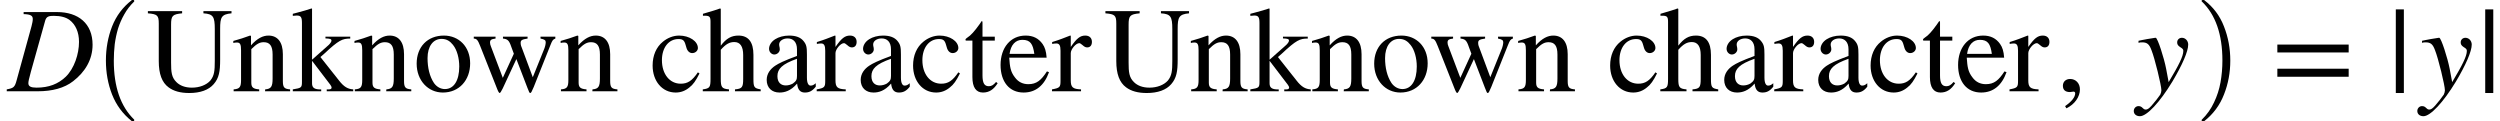 <svg xmlns="http://www.w3.org/2000/svg" xmlns:xlink="http://www.w3.org/1999/xlink" width="247.576pt" height="12pt" viewBox="0 0 247.576 12" version="1.1">
<defs>
<g>
<symbol overflow="visible" id="glyph0-0">
<path style="stroke:none;" d="M 1.578 -7.844 L 1.578 -7.641 C 2.297 -7.625 2.484 -7.469 2.484 -7.156 C 2.484 -6.969 2.438 -6.75 2.359 -6.438 L 0.891 -1.109 C 0.703 -0.391 0.578 -0.312 -0.094 -0.188 L -0.094 0 L 2.984 0 C 4.391 0 5.609 -0.312 6.484 -1 C 7.656 -1.906 8.406 -3.125 8.406 -4.609 C 8.406 -6.703 7 -7.844 4.891 -7.844 Z M 3.719 -7.016 C 3.844 -7.422 4.109 -7.469 4.562 -7.469 C 5.25 -7.469 5.766 -7.328 6.125 -7.062 C 6.719 -6.609 7.062 -5.859 7.062 -4.891 C 7.062 -3.688 6.594 -2.266 5.75 -1.438 C 5 -0.719 4.062 -0.359 2.859 -0.359 C 2.297 -0.359 2.047 -0.484 2.047 -0.797 C 2.047 -0.953 2.094 -1.203 2.297 -1.938 Z M 3.719 -7.016 "/>
</symbol>
<symbol overflow="visible" id="glyph0-1">
<path style="stroke:none;" d="M 2.922 -2.234 C 2.719 -3.297 2.078 -5.297 1.891 -5.297 L 1.844 -5.297 C 1.203 -5.203 0.797 -5.125 0.562 -5.078 C 0.438 -5.047 0.312 -5.031 0.188 -5 L 0.188 -4.797 C 0.312 -4.844 0.422 -4.844 0.547 -4.844 C 1.031 -4.844 1.25 -4.672 1.469 -4.078 C 1.797 -3.266 2.453 -0.578 2.453 -0.094 C 2.453 0.031 2.406 0.188 2.344 0.328 C 2.25 0.484 1.703 1.188 1.484 1.422 C 1.219 1.719 1.062 1.812 0.906 1.812 C 0.594 1.812 0.594 1.469 0.188 1.469 C -0.078 1.469 -0.281 1.688 -0.281 1.953 C -0.281 2.266 -0.031 2.469 0.328 2.469 C 1.016 2.469 2.297 1.094 3.547 -0.969 C 4.531 -2.625 5.109 -3.953 5.109 -4.625 C 5.109 -4.984 4.844 -5.297 4.484 -5.297 C 4.219 -5.297 4.016 -5.109 4.016 -4.844 C 4.016 -4.656 4.078 -4.531 4.312 -4.375 C 4.547 -4.234 4.625 -4.156 4.625 -4 C 4.625 -3.469 4.188 -2.609 3.172 -0.906 Z M 2.922 -2.234 "/>
</symbol>
<symbol overflow="visible" id="glyph1-0">
<path style="stroke:none;" d="M 4.156 11.578 C 3.281 10.879 2.633 10.004 2.219 8.953 C 1.812 7.91 1.609 6.789 1.609 5.594 C 1.609 4.395 1.812 3.27 2.219 2.219 C 2.633 1.164 3.281 0.301 4.156 -0.375 C 4.156 -0.395 4.176 -0.406 4.219 -0.406 L 4.344 -0.406 C 4.363 -0.406 4.379 -0.395 4.391 -0.375 C 4.41 -0.352 4.422 -0.332 4.422 -0.312 C 4.422 -0.281 4.414 -0.258 4.406 -0.25 C 4.02 0.125 3.695 0.539 3.438 1 C 3.176 1.457 2.969 1.93 2.812 2.422 C 2.664 2.922 2.555 3.438 2.484 3.969 C 2.422 4.508 2.391 5.055 2.391 5.609 C 2.391 8.191 3.062 10.133 4.406 11.438 C 4.414 11.445 4.422 11.469 4.422 11.5 C 4.422 11.52 4.41 11.539 4.391 11.562 C 4.379 11.582 4.363 11.594 4.344 11.594 L 4.219 11.594 C 4.176 11.594 4.156 11.586 4.156 11.578 Z M 4.156 11.578 "/>
</symbol>
<symbol overflow="visible" id="glyph2-0">
<path style="stroke:none;" d="M 8.453 -7.938 L 5.672 -7.938 L 5.672 -7.719 C 6.641 -7.656 6.797 -7.391 6.797 -6.156 L 6.797 -3 C 6.797 -2.031 6.75 -1.547 6.359 -1.062 C 5.969 -0.625 5.297 -0.359 4.531 -0.359 C 3.859 -0.359 3.344 -0.562 3 -0.906 C 2.516 -1.375 2.469 -1.906 2.469 -2.844 L 2.469 -6.594 C 2.469 -7.484 2.609 -7.625 3.562 -7.719 L 3.562 -7.938 L 0.172 -7.938 L 0.172 -7.719 C 1.109 -7.641 1.25 -7.516 1.25 -6.703 L 1.25 -2.984 C 1.25 -1.719 1.562 -0.875 2.219 -0.391 C 2.719 -0.016 3.391 0.172 4.266 0.172 C 5.359 0.172 6.188 -0.125 6.688 -0.703 C 7.219 -1.312 7.328 -1.969 7.328 -3.125 L 7.328 -6.188 C 7.328 -7.328 7.453 -7.625 8.453 -7.719 Z M 8.453 -7.938 "/>
</symbol>
<symbol overflow="visible" id="glyph2-1">
<path style="stroke:none;" d="M 5.812 0 L 5.812 -0.188 C 5.234 -0.234 5.094 -0.375 5.094 -1.016 L 5.094 -3.672 C 5.094 -4.859 4.578 -5.516 3.672 -5.516 C 3.125 -5.516 2.562 -5.25 1.938 -4.547 L 1.938 -5.484 L 1.844 -5.516 C 1.25 -5.297 0.859 -5.172 0.188 -4.984 L 0.188 -4.781 C 0.281 -4.812 0.406 -4.828 0.547 -4.828 C 0.875 -4.828 0.953 -4.625 0.953 -4.047 L 0.953 -1.125 C 0.953 -0.422 0.828 -0.234 0.219 -0.188 L 0.219 0 L 2.75 0 L 2.75 -0.188 C 2.141 -0.234 1.969 -0.391 1.969 -0.859 L 1.969 -4.172 C 2.516 -4.719 2.812 -4.859 3.203 -4.859 C 3.797 -4.859 4.078 -4.5 4.078 -3.641 L 4.078 -1.266 C 4.078 -0.469 3.938 -0.234 3.344 -0.188 L 3.328 0 Z M 5.812 0 "/>
</symbol>
<symbol overflow="visible" id="glyph2-2">
<path style="stroke:none;" d="M 6.062 0 L 6.062 -0.188 C 5.531 -0.219 5.141 -0.438 4.656 -1.062 L 2.812 -3.391 L 3.172 -3.703 C 4.641 -5.078 4.984 -5.219 5.766 -5.219 L 5.766 -5.406 L 3.312 -5.406 L 3.312 -5.234 C 3.781 -5.219 3.906 -5.172 3.906 -5.016 C 3.906 -4.906 3.797 -4.75 3.641 -4.594 L 1.984 -3.125 L 1.984 -8.172 L 1.938 -8.203 C 1.469 -8.047 1.156 -7.953 0.438 -7.766 L 0.078 -7.672 L 0.078 -7.469 C 0.234 -7.484 0.344 -7.5 0.469 -7.5 C 0.875 -7.5 0.984 -7.344 0.984 -6.766 L 0.984 -0.984 C 0.984 -0.359 0.953 -0.328 0.078 -0.188 L 0.078 0 L 2.891 0 L 2.891 -0.188 L 2.656 -0.188 C 2.172 -0.219 1.984 -0.391 1.984 -0.797 L 1.984 -3.016 L 3.797 -0.641 C 3.891 -0.516 3.922 -0.422 3.922 -0.359 C 3.922 -0.25 3.812 -0.188 3.672 -0.188 L 3.438 -0.188 L 3.438 0 Z M 6.062 0 "/>
</symbol>
<symbol overflow="visible" id="glyph2-3">
<path style="stroke:none;" d="M 5.641 -2.766 C 5.641 -4.422 4.516 -5.516 3.047 -5.516 C 1.422 -5.516 0.344 -4.406 0.344 -2.734 C 0.344 -1.062 1.484 0.125 2.938 0.125 C 4.562 0.125 5.641 -1.109 5.641 -2.766 Z M 4.562 -2.453 C 4.562 -1.062 4.031 -0.219 3.141 -0.219 C 2.719 -0.219 2.328 -0.438 2.062 -0.812 C 1.625 -1.469 1.422 -2.328 1.422 -3.281 C 1.422 -4.469 1.984 -5.188 2.812 -5.188 C 3.344 -5.188 3.672 -4.938 3.953 -4.578 C 4.344 -4.094 4.562 -3.266 4.562 -2.453 Z M 4.562 -2.453 "/>
</symbol>
<symbol overflow="visible" id="glyph2-4">
<path style="stroke:none;" d="M 8.328 -5.406 L 6.859 -5.406 L 6.859 -5.219 C 7.266 -5.141 7.375 -5.047 7.375 -4.859 C 7.375 -4.672 7.312 -4.375 7.172 -4.062 L 6.094 -1.391 L 5.094 -4.078 C 4.938 -4.453 4.891 -4.594 4.891 -4.797 C 4.891 -5.047 5.016 -5.141 5.578 -5.219 L 5.578 -5.406 L 3.141 -5.406 L 3.141 -5.219 C 3.594 -5.172 3.75 -5.047 3.969 -4.391 L 4.219 -3.719 L 3.125 -1.328 L 1.938 -4.469 C 1.891 -4.578 1.859 -4.703 1.859 -4.828 C 1.859 -5.078 1.984 -5.172 2.406 -5.219 L 2.406 -5.406 L 0.25 -5.406 L 0.25 -5.219 C 0.531 -5.203 0.641 -5.109 0.891 -4.469 L 2.516 -0.359 C 2.656 0.016 2.75 0.172 2.812 0.172 C 2.875 0.172 2.969 0.016 3.125 -0.297 L 4.469 -3.188 L 5.562 -0.344 C 5.734 0.109 5.766 0.172 5.844 0.172 C 5.922 0.172 5.984 0.062 6.188 -0.422 L 7.844 -4.578 C 8.031 -5.047 8.094 -5.141 8.328 -5.219 Z M 8.328 -5.406 "/>
</symbol>
<symbol overflow="visible" id="glyph2-5">
<path style="stroke:none;" d=""/>
</symbol>
<symbol overflow="visible" id="glyph2-6">
<path style="stroke:none;" d="M 4.781 -1.875 C 4.203 -1.031 3.766 -0.75 3.078 -0.75 C 1.984 -0.75 1.219 -1.703 1.219 -3.078 C 1.219 -4.328 1.891 -5.172 2.859 -5.172 C 3.281 -5.172 3.438 -5.047 3.562 -4.594 L 3.641 -4.328 C 3.734 -3.984 3.953 -3.781 4.219 -3.781 C 4.531 -3.781 4.781 -4.016 4.781 -4.281 C 4.781 -4.953 3.938 -5.516 2.922 -5.516 C 2.359 -5.516 1.781 -5.297 1.312 -4.906 C 0.656 -4.375 0.297 -3.547 0.297 -2.547 C 0.297 -1 1.25 0.125 2.578 0.125 C 3.094 0.125 3.547 -0.047 3.953 -0.391 C 4.312 -0.672 4.562 -1.016 4.938 -1.766 Z M 4.781 -1.875 "/>
</symbol>
<symbol overflow="visible" id="glyph2-7">
<path style="stroke:none;" d="M 5.844 0 L 5.844 -0.188 C 5.203 -0.297 5.125 -0.391 5.125 -1.219 L 5.125 -3.609 C 5.125 -4.875 4.625 -5.516 3.641 -5.516 C 2.938 -5.516 2.438 -5.234 1.891 -4.516 L 1.891 -8.156 L 1.828 -8.203 C 1.406 -8.047 1.125 -7.969 0.438 -7.766 L 0.125 -7.672 L 0.125 -7.469 C 0.156 -7.484 0.219 -7.484 0.266 -7.484 C 0.781 -7.484 0.875 -7.391 0.875 -6.875 L 0.875 -1.219 C 0.875 -0.391 0.797 -0.281 0.109 -0.188 L 0.109 0 L 2.703 0 L 2.703 -0.188 C 2 -0.25 1.891 -0.391 1.891 -1.219 L 1.891 -4.109 C 2.391 -4.672 2.75 -4.875 3.234 -4.875 C 3.812 -4.875 4.109 -4.438 4.109 -3.594 L 4.109 -1.219 C 4.109 -0.391 4 -0.25 3.297 -0.188 L 3.297 0 Z M 5.844 0 "/>
</symbol>
<symbol overflow="visible" id="glyph2-8">
<path style="stroke:none;" d="M 5.297 -0.797 C 5.094 -0.625 4.984 -0.562 4.781 -0.562 C 4.578 -0.562 4.422 -0.797 4.422 -1.359 L 4.422 -3.641 C 4.422 -4.375 4.375 -4.625 4.078 -4.984 C 3.797 -5.328 3.344 -5.516 2.656 -5.516 C 2.125 -5.516 1.625 -5.375 1.281 -5.156 C 0.859 -4.891 0.672 -4.516 0.672 -4.203 C 0.672 -3.875 0.938 -3.641 1.188 -3.641 C 1.5 -3.641 1.734 -3.906 1.734 -4.141 C 1.734 -4.391 1.672 -4.422 1.672 -4.641 C 1.672 -4.969 2.031 -5.234 2.516 -5.234 C 3.047 -5.234 3.438 -4.891 3.438 -4.156 L 3.438 -3.5 C 2.094 -3 1.641 -2.766 1.281 -2.531 C 0.812 -2.219 0.438 -1.75 0.438 -1.125 C 0.438 -0.344 0.953 0.125 1.703 0.125 C 2.219 0.125 2.812 -0.031 3.438 -0.75 L 3.453 -0.75 C 3.516 -0.125 3.781 0.125 4.219 0.125 C 4.625 0.125 4.938 0 5.297 -0.453 Z M 3.438 -1.531 C 3.438 -1.172 3.375 -1.016 3.031 -0.766 C 2.812 -0.641 2.562 -0.578 2.328 -0.578 C 1.859 -0.578 1.5 -0.859 1.5 -1.5 C 1.5 -1.875 1.625 -2.156 1.906 -2.422 C 2.203 -2.703 2.703 -2.953 3.438 -3.219 Z M 3.438 -1.531 "/>
</symbol>
<symbol overflow="visible" id="glyph2-9">
<path style="stroke:none;" d="M 1.922 -5.5 L 1.859 -5.516 C 1.219 -5.266 0.797 -5.094 0.078 -4.875 L 0.078 -4.688 C 0.25 -4.719 0.359 -4.734 0.5 -4.734 C 0.797 -4.734 0.906 -4.531 0.906 -4.016 L 0.906 -1.016 C 0.906 -0.406 0.828 -0.328 0.062 -0.188 L 0.062 0 L 2.938 0 L 2.938 -0.188 C 2.125 -0.219 1.922 -0.391 1.922 -1.078 L 1.922 -3.781 C 1.922 -4.156 2.422 -4.766 2.766 -4.766 C 2.828 -4.766 2.938 -4.703 3.078 -4.578 C 3.266 -4.406 3.391 -4.344 3.547 -4.344 C 3.844 -4.344 4.016 -4.547 4.016 -4.891 C 4.016 -5.281 3.766 -5.516 3.359 -5.516 C 2.859 -5.516 2.516 -5.25 1.922 -4.391 Z M 1.922 -5.5 "/>
</symbol>
<symbol overflow="visible" id="glyph2-10">
<path style="stroke:none;" d="M 3.188 -0.922 C 2.922 -0.609 2.734 -0.5 2.469 -0.5 C 2.031 -0.5 1.844 -0.812 1.844 -1.578 L 1.844 -5.016 L 3.062 -5.016 L 3.062 -5.406 L 1.844 -5.406 L 1.844 -6.797 C 1.844 -6.906 1.828 -6.953 1.766 -6.953 C 1.688 -6.828 1.594 -6.719 1.531 -6.609 C 1.062 -5.953 0.672 -5.516 0.359 -5.328 C 0.234 -5.25 0.156 -5.172 0.156 -5.094 C 0.156 -5.062 0.172 -5.047 0.203 -5.016 L 0.844 -5.016 L 0.844 -1.406 C 0.844 -0.391 1.203 0.125 1.891 0.125 C 2.5 0.125 2.953 -0.172 3.344 -0.797 Z M 3.188 -0.922 "/>
</symbol>
<symbol overflow="visible" id="glyph2-11">
<path style="stroke:none;" d="M 4.891 -1.969 C 4.312 -1.078 3.859 -0.703 3.047 -0.703 C 2.5 -0.703 2.047 -0.922 1.719 -1.375 C 1.281 -1.938 1.219 -2.406 1.156 -3.328 L 4.859 -3.328 C 4.812 -3.969 4.688 -4.359 4.453 -4.688 C 4.062 -5.234 3.531 -5.516 2.781 -5.516 C 1.266 -5.516 0.297 -4.297 0.297 -2.609 C 0.297 -0.953 1.156 0.125 2.578 0.125 C 3.781 0.125 4.625 -0.578 5.094 -1.891 Z M 1.188 -3.703 C 1.312 -4.609 1.781 -5.094 2.453 -5.094 C 3.25 -5.094 3.5 -4.688 3.641 -3.703 Z M 1.188 -3.703 "/>
</symbol>
<symbol overflow="visible" id="glyph2-12">
<path style="stroke:none;" d="M 1 1.688 C 1.828 1.297 2.344 0.547 2.344 -0.188 C 2.344 -0.797 1.922 -1.219 1.375 -1.219 C 0.953 -1.219 0.656 -0.953 0.656 -0.547 C 0.656 -0.125 0.906 0.078 1.359 0.078 C 1.484 0.078 1.609 0.031 1.703 0.031 C 1.797 0.031 1.875 0.094 1.875 0.188 C 1.875 0.578 1.531 1.016 0.875 1.469 Z M 1 1.688 "/>
</symbol>
<symbol overflow="visible" id="glyph2-13">
<path style="stroke:none;" d="M 7.641 -3.844 L 7.641 -4.625 L 0.578 -4.625 L 0.578 -3.844 Z M 7.641 -1.438 L 7.641 -2.234 L 0.578 -2.234 L 0.578 -1.438 Z M 7.641 -1.438 "/>
</symbol>
<symbol overflow="visible" id="glyph2-14">
<path style="stroke:none;" d="M 1.594 0.172 L 1.594 -8.109 L 0.797 -8.109 L 0.797 0.172 Z M 1.594 0.172 "/>
</symbol>
<symbol overflow="visible" id="glyph3-0">
<path style="stroke:none;" d="M 0.531 11.594 C 0.469 11.594 0.438 11.562 0.438 11.5 C 0.438 11.469 0.445 11.445 0.469 11.438 C 0.977 10.938 1.379 10.367 1.672 9.734 C 1.973 9.109 2.188 8.445 2.312 7.75 C 2.438 7.051 2.5 6.332 2.5 5.594 C 2.5 3 1.82 1.051 0.469 -0.25 C 0.445 -0.258 0.438 -0.281 0.438 -0.312 C 0.438 -0.375 0.469 -0.406 0.531 -0.406 L 0.672 -0.406 C 0.691 -0.406 0.707 -0.395 0.719 -0.375 C 1.602 0.301 2.25 1.164 2.656 2.219 C 3.07 3.27 3.281 4.395 3.281 5.594 C 3.281 6.789 3.07 7.91 2.656 8.953 C 2.25 10.004 1.602 10.879 0.719 11.578 C 0.707 11.586 0.691 11.594 0.672 11.594 Z M 0.531 11.594 "/>
</symbol>
</g>
</defs>
<g id="surface1">
<g style="fill:rgb(0%,0%,0%);fill-opacity:1;">
  <use xlink:href="#glyph0-0" x="0.762" y="9.039"/>
</g>
<g style="fill:rgb(0%,0%,0%);fill-opacity:1;">
  <use xlink:href="#glyph1-0" x="8.879" y="0.404"/>
</g>
<g style="fill:rgb(0%,0%,0%);fill-opacity:1;">
  <use xlink:href="#glyph2-0" x="14.473" y="9.039"/>
  <use xlink:href="#glyph2-1" x="22.918" y="9.039"/>
  <use xlink:href="#glyph2-2" x="28.918" y="9.039"/>
  <use xlink:href="#glyph2-1" x="34.918" y="9.039"/>
  <use xlink:href="#glyph2-3" x="40.918" y="9.039"/>
  <use xlink:href="#glyph2-4" x="46.668" y="9.039"/>
  <use xlink:href="#glyph2-1" x="55.332" y="9.039"/>
  <use xlink:href="#glyph2-5" x="61.332" y="9.039"/>
  <use xlink:href="#glyph2-6" x="64.332" y="9.039"/>
  <use xlink:href="#glyph2-7" x="69.488" y="9.039"/>
  <use xlink:href="#glyph2-8" x="75.488" y="9.039"/>
  <use xlink:href="#glyph2-9" x="80.816" y="9.039"/>
  <use xlink:href="#glyph2-8" x="84.797" y="9.039"/>
  <use xlink:href="#glyph2-6" x="90.125" y="9.039"/>
  <use xlink:href="#glyph2-10" x="95.453" y="9.039"/>
  <use xlink:href="#glyph2-11" x="98.789" y="9.039"/>
  <use xlink:href="#glyph2-9" x="104.117" y="9.039"/>
</g>
<g style="fill:rgb(0%,0%,0%);fill-opacity:1;">
  <use xlink:href="#glyph2-0" x="109.297" y="9.039"/>
  <use xlink:href="#glyph2-1" x="117.742" y="9.039"/>
  <use xlink:href="#glyph2-2" x="123.742" y="9.039"/>
  <use xlink:href="#glyph2-1" x="129.742" y="9.039"/>
  <use xlink:href="#glyph2-3" x="135.742" y="9.039"/>
  <use xlink:href="#glyph2-4" x="141.492" y="9.039"/>
  <use xlink:href="#glyph2-1" x="150.156" y="9.039"/>
  <use xlink:href="#glyph2-5" x="156.156" y="9.039"/>
  <use xlink:href="#glyph2-6" x="159.156" y="9.039"/>
  <use xlink:href="#glyph2-7" x="164.312" y="9.039"/>
  <use xlink:href="#glyph2-8" x="170.312" y="9.039"/>
  <use xlink:href="#glyph2-9" x="175.641" y="9.039"/>
  <use xlink:href="#glyph2-8" x="179.621" y="9.039"/>
  <use xlink:href="#glyph2-6" x="184.949" y="9.039"/>
  <use xlink:href="#glyph2-10" x="190.277" y="9.039"/>
  <use xlink:href="#glyph2-11" x="193.613" y="9.039"/>
  <use xlink:href="#glyph2-9" x="198.941" y="9.039"/>
</g>
<g style="fill:rgb(0%,0%,0%);fill-opacity:1;">
  <use xlink:href="#glyph2-12" x="203.633" y="9.039"/>
</g>
<g style="fill:rgb(0%,0%,0%);fill-opacity:1;">
  <use xlink:href="#glyph0-1" x="211.59" y="9.039"/>
</g>
<g style="fill:rgb(0%,0%,0%);fill-opacity:1;">
  <use xlink:href="#glyph3-0" x="217.586" y="0.404"/>
</g>
<g style="fill:rgb(0%,0%,0%);fill-opacity:1;">
  <use xlink:href="#glyph2-13" x="224.949" y="9.039"/>
</g>
<g style="fill:rgb(0%,0%,0%);fill-opacity:1;">
  <use xlink:href="#glyph2-14" x="236.461" y="9.039"/>
</g>
<g style="fill:rgb(0%,0%,0%);fill-opacity:1;">
  <use xlink:href="#glyph0-1" x="239.668" y="9.039"/>
</g>
<g style="fill:rgb(0%,0%,0%);fill-opacity:1;">
  <use xlink:href="#glyph2-14" x="245.316" y="9.039"/>
</g>
</g>
</svg>
